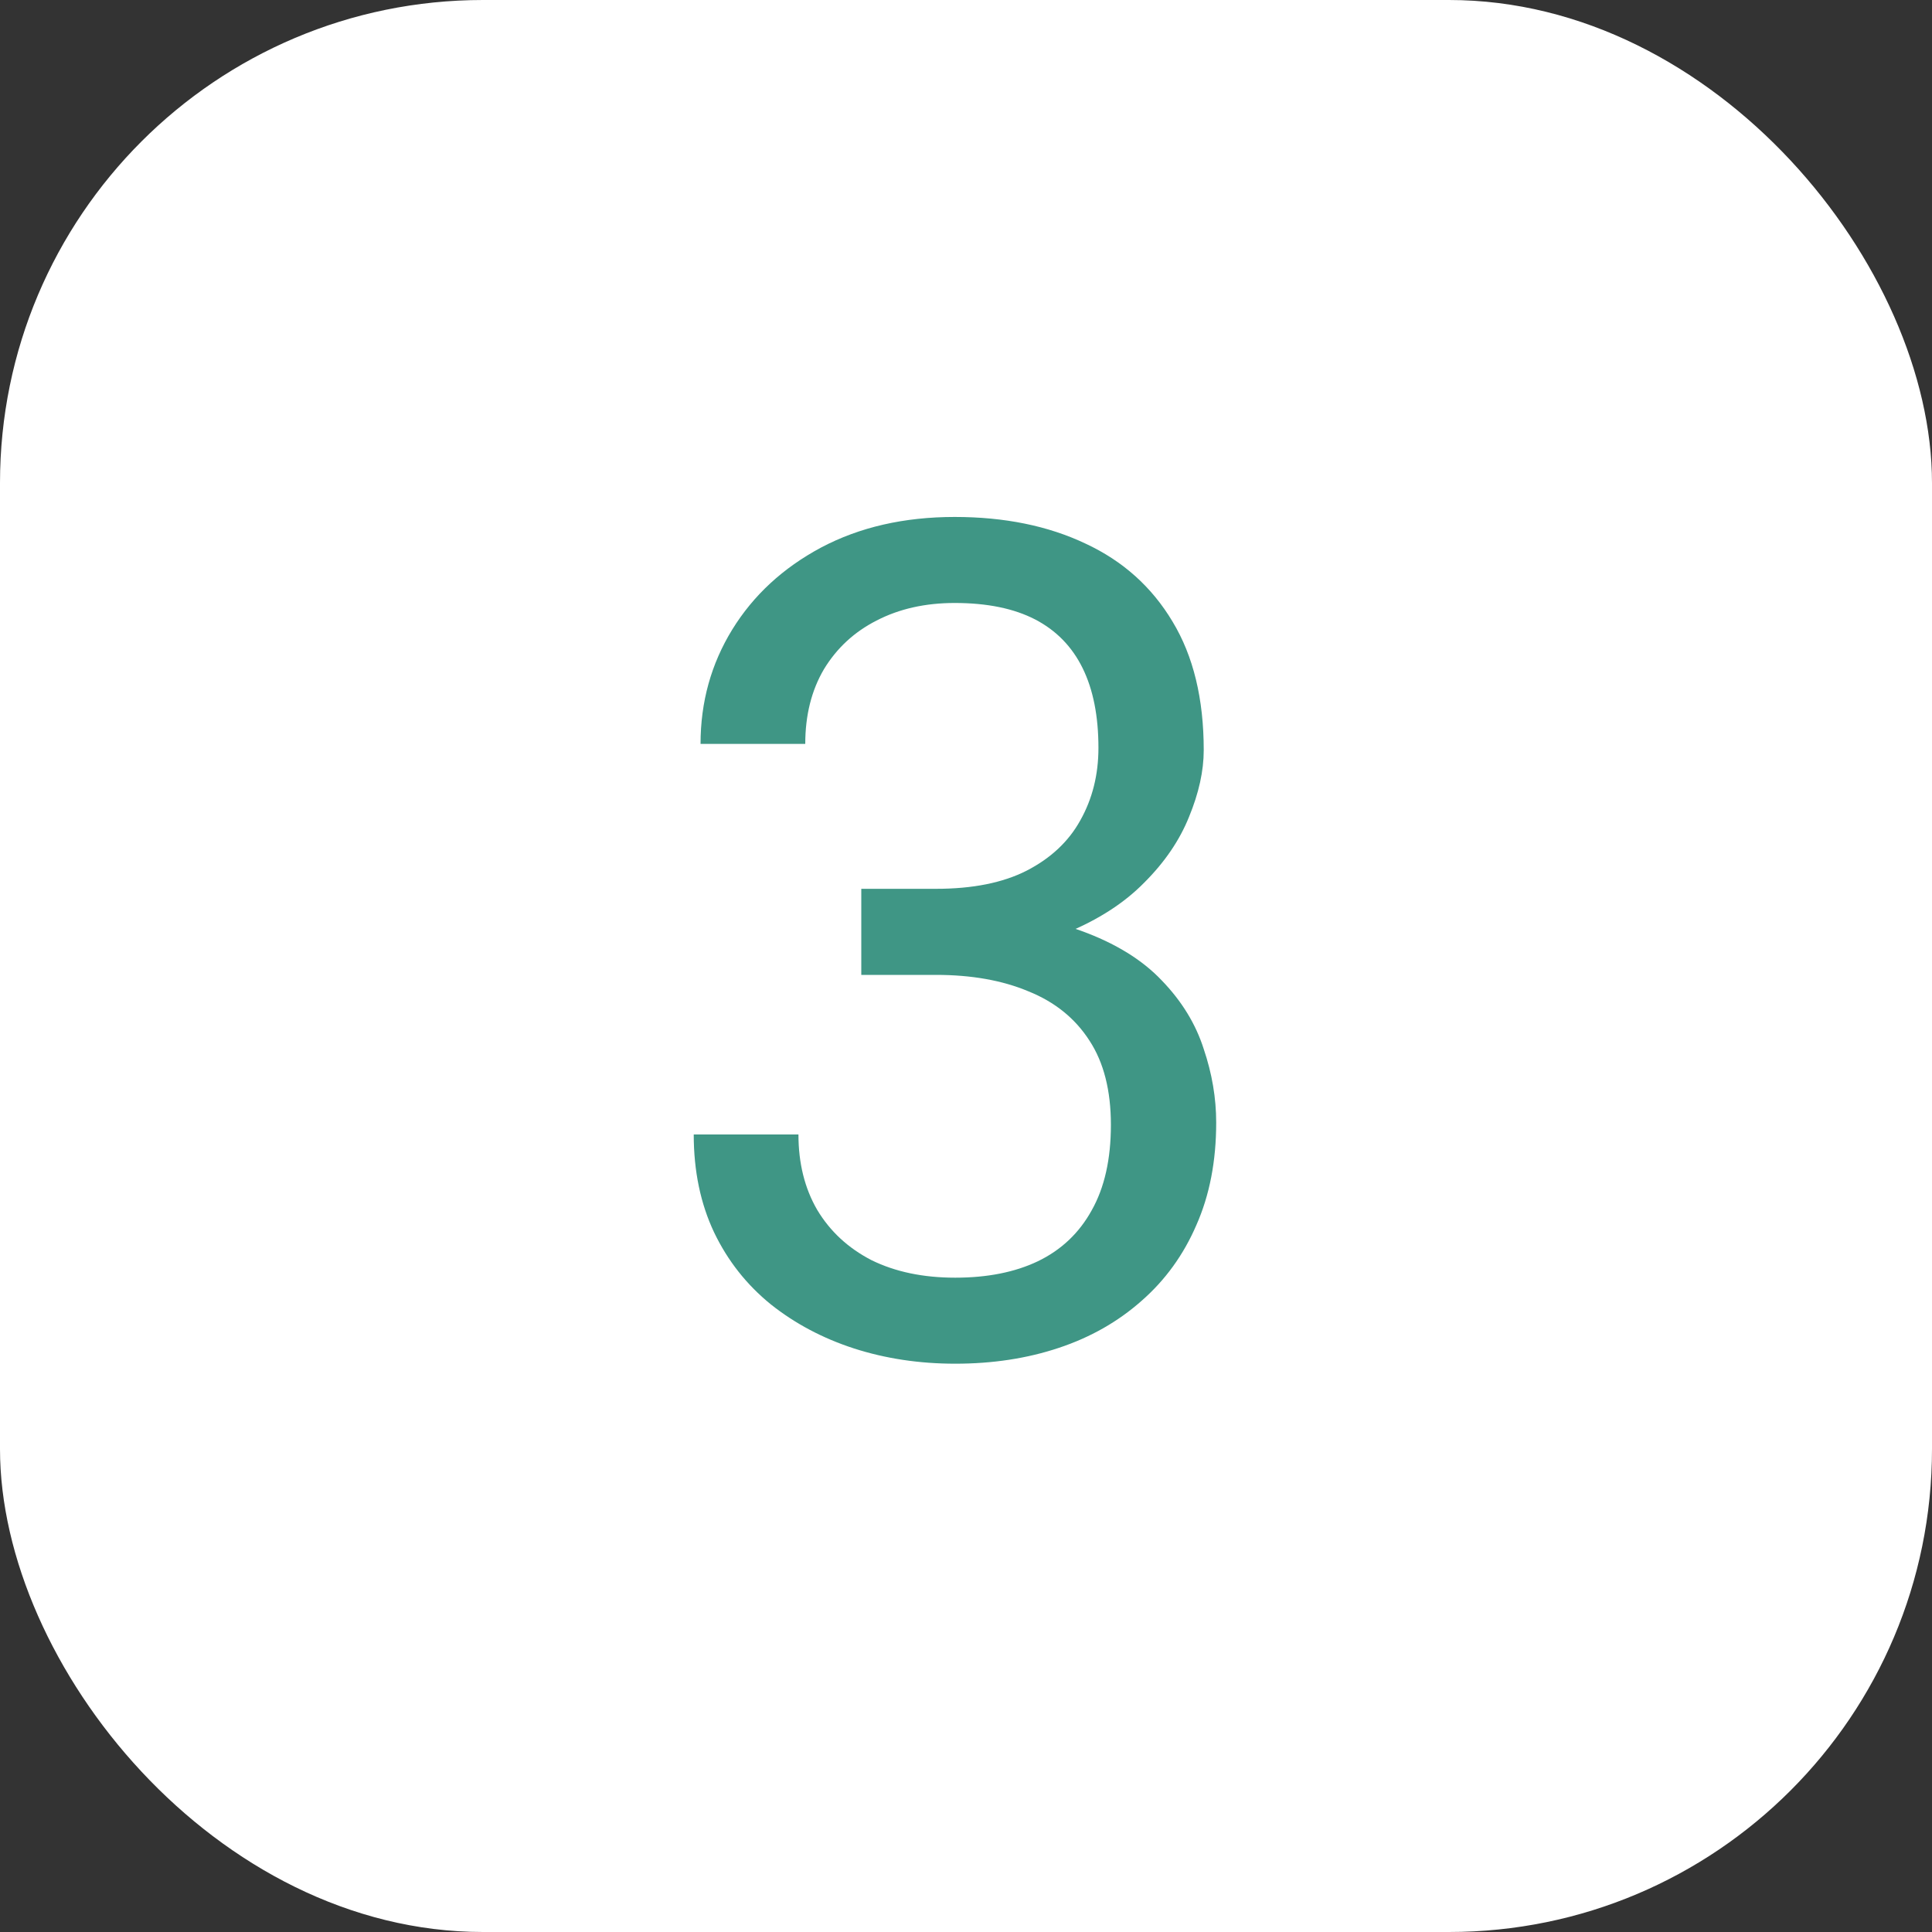 <svg width="40" height="40" viewBox="0 0 40 40" fill="none" xmlns="http://www.w3.org/2000/svg">
<rect x="0" y="0" width="40" height="40" fill="#333333" stroke="none"/>
<rect width="40" height="40" rx="10" fill="white"/>
<path d="M17.832 18.402H19.379C20.137 18.402 20.762 18.277 21.254 18.027C21.754 17.77 22.125 17.422 22.367 16.984C22.617 16.539 22.742 16.039 22.742 15.484C22.742 14.828 22.633 14.277 22.414 13.832C22.195 13.387 21.867 13.051 21.43 12.824C20.992 12.598 20.438 12.484 19.766 12.484C19.156 12.484 18.617 12.605 18.148 12.848C17.688 13.082 17.324 13.418 17.059 13.855C16.801 14.293 16.672 14.809 16.672 15.402H14.504C14.504 14.535 14.723 13.746 15.16 13.035C15.598 12.324 16.211 11.758 17 11.336C17.797 10.914 18.719 10.703 19.766 10.703C20.797 10.703 21.699 10.887 22.473 11.254C23.246 11.613 23.848 12.152 24.277 12.871C24.707 13.582 24.922 14.469 24.922 15.531C24.922 15.961 24.82 16.422 24.617 16.914C24.422 17.398 24.113 17.852 23.691 18.273C23.277 18.695 22.738 19.043 22.074 19.316C21.41 19.582 20.613 19.715 19.684 19.715H17.832V18.402ZM17.832 20.184V18.883H19.684C20.77 18.883 21.668 19.012 22.379 19.27C23.09 19.527 23.648 19.871 24.055 20.301C24.469 20.73 24.758 21.203 24.922 21.719C25.094 22.227 25.18 22.734 25.18 23.242C25.18 24.039 25.043 24.746 24.77 25.363C24.504 25.98 24.125 26.504 23.633 26.934C23.148 27.363 22.578 27.688 21.922 27.906C21.266 28.125 20.551 28.234 19.777 28.234C19.035 28.234 18.336 28.129 17.68 27.918C17.031 27.707 16.457 27.402 15.957 27.004C15.457 26.598 15.066 26.102 14.785 25.516C14.504 24.922 14.363 24.246 14.363 23.488H16.531C16.531 24.082 16.66 24.602 16.918 25.047C17.184 25.492 17.559 25.84 18.043 26.09C18.535 26.332 19.113 26.453 19.777 26.453C20.441 26.453 21.012 26.34 21.488 26.113C21.973 25.879 22.344 25.527 22.602 25.059C22.867 24.59 23 24 23 23.289C23 22.578 22.852 21.996 22.555 21.543C22.258 21.082 21.836 20.742 21.289 20.523C20.75 20.297 20.113 20.184 19.379 20.184H17.832Z" fill="#3F9685"/>
</svg>
